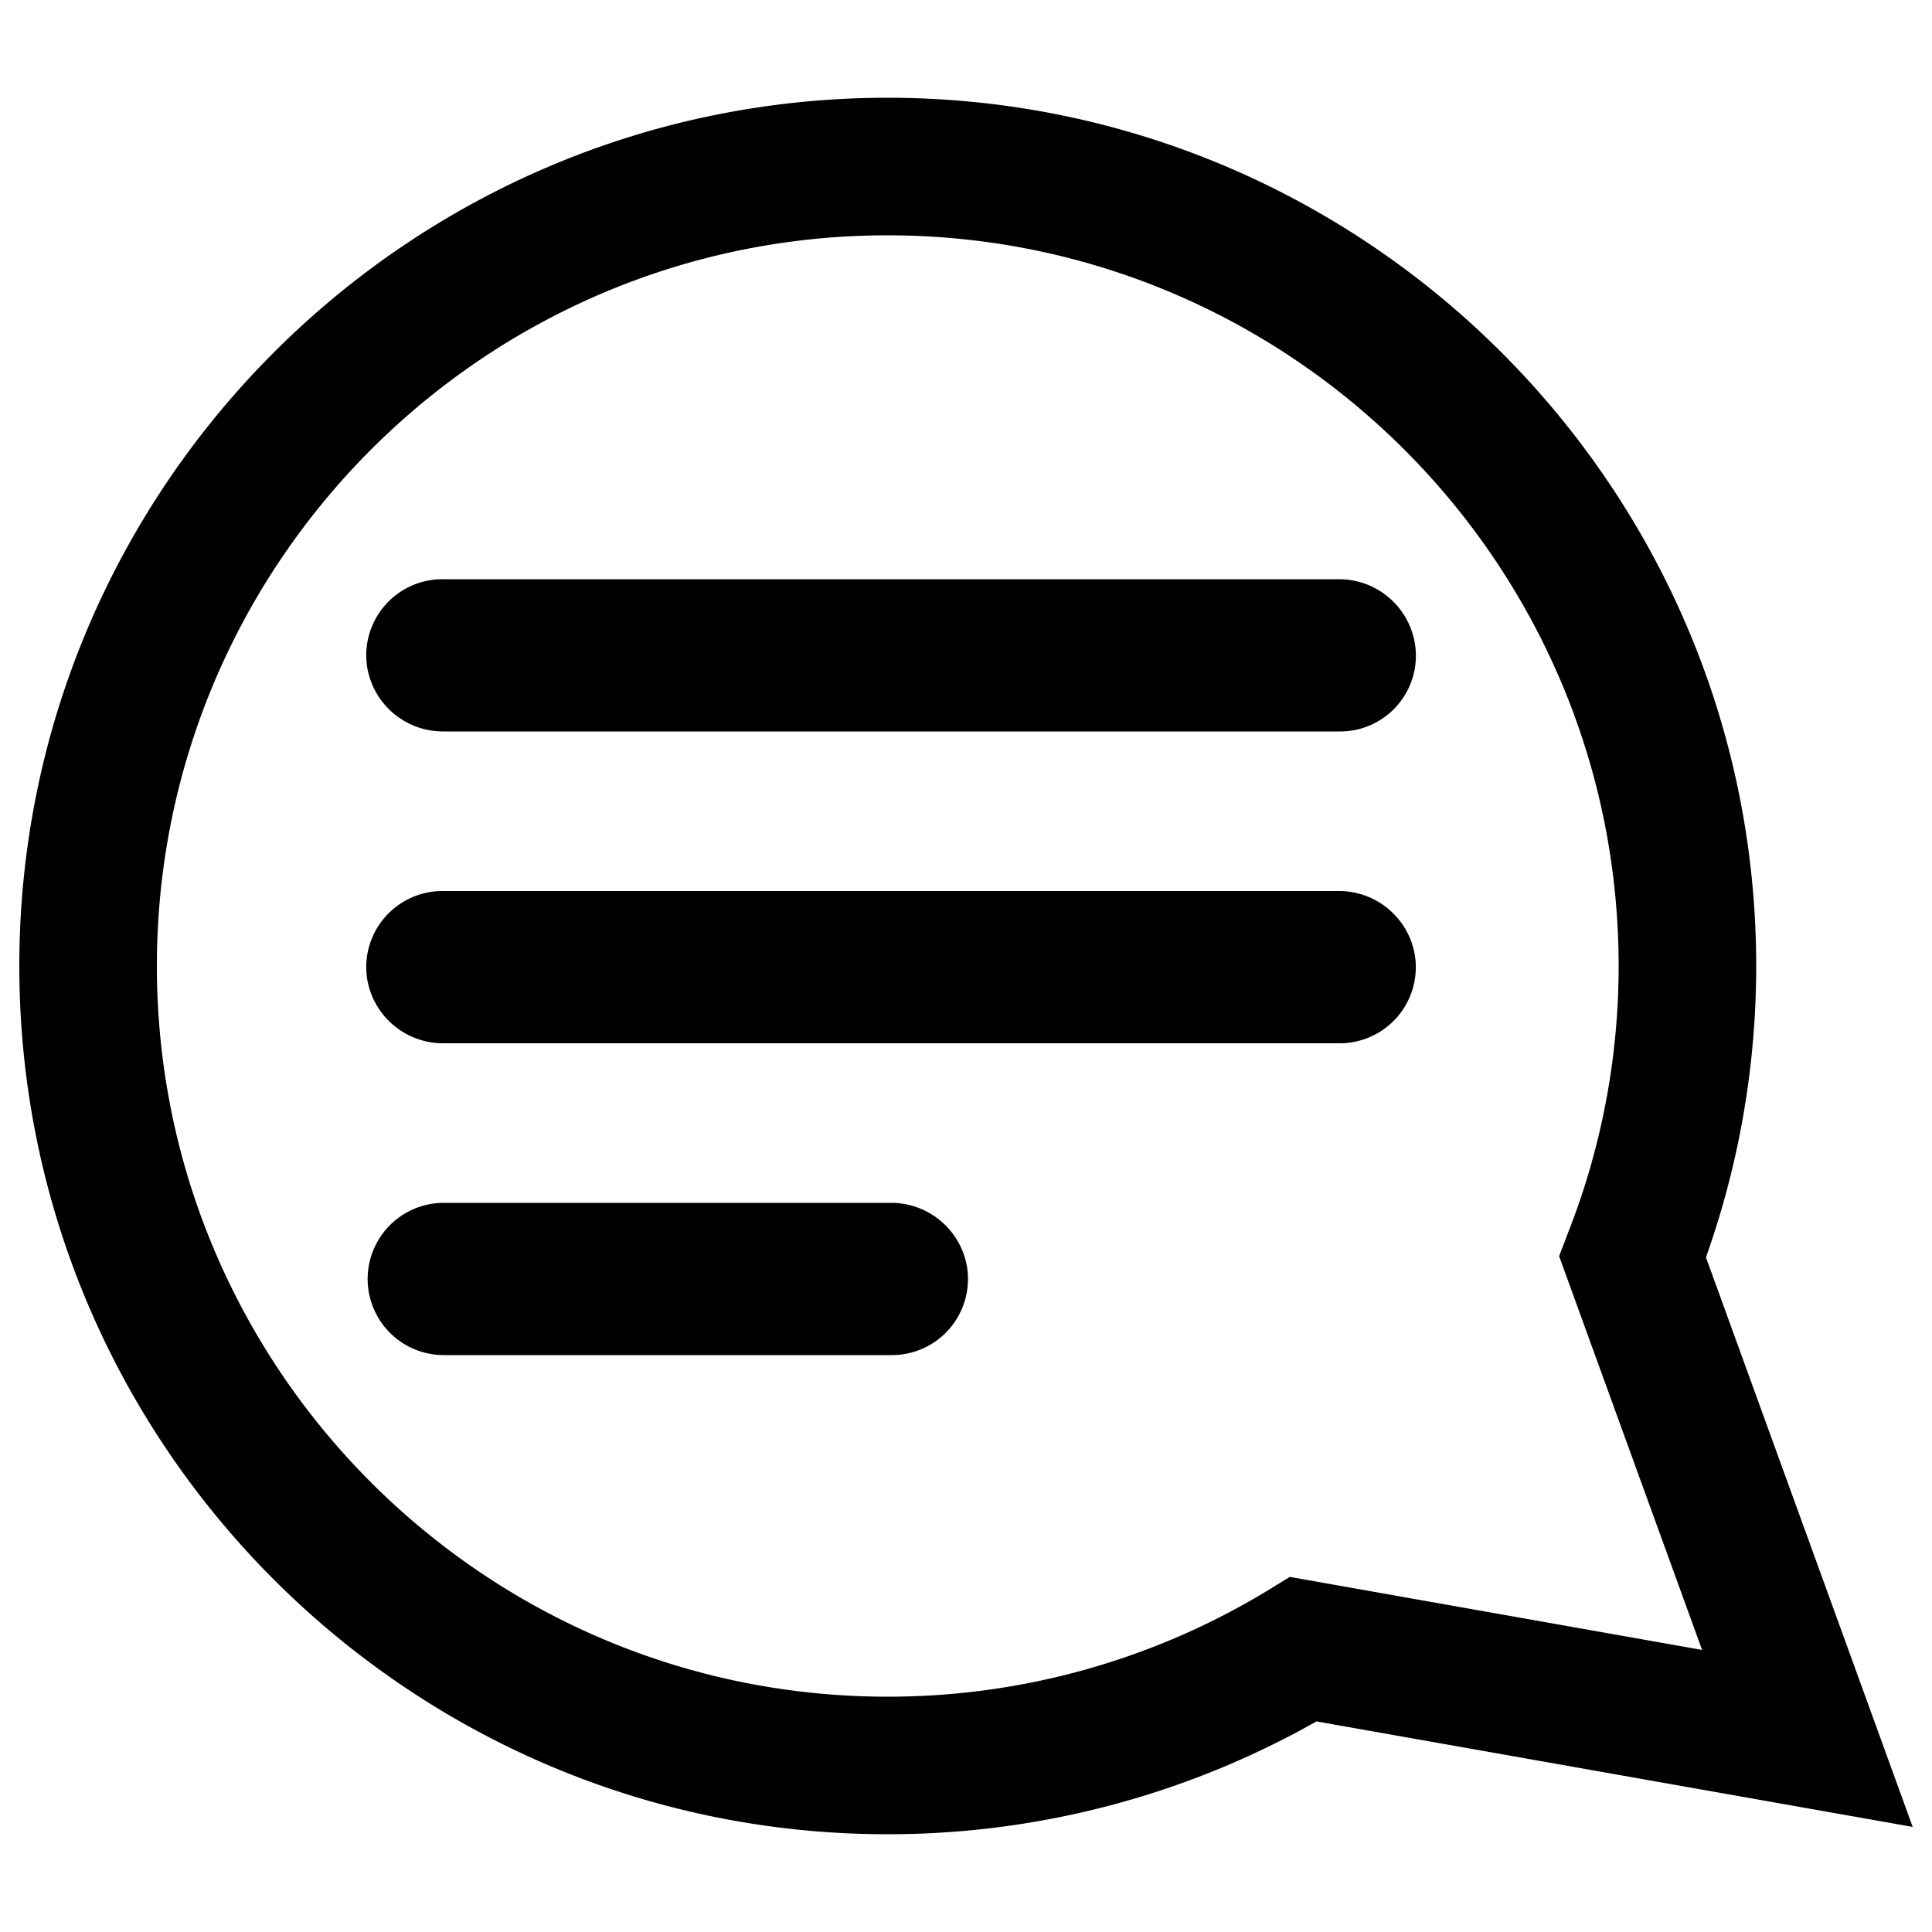 <svg xmlns="http://www.w3.org/2000/svg" viewBox="0 0 500 500" fill="#000000">
  <path d="M229.7 474.7C105.8 474.7 5 373.9 5 250S105.8 25.3 229.7 25.3 454.5 126.1 454.5 250a224.7 224.7 0 0 1-13 75.4L495 472.8l-154.3-27.3a225 225 0 0 1-111 29.2zm0-413.8C125.4 60.9 40.6 145.7 40.6 250s84.8 189.1 189.1 189.1a189.2 189.2 0 0 0 98.4-27.5l5.7-3.5L440.5 427l-37-101.9 2.4-6.3a188.1 188.1 0 0 0 13-68.8c0-104.3-84.9-189.1-189.2-189.1z" />
  <path d="M346.8 189.3h-232A19.9 19.9 0 0 1 95 172.5a19.7 19.7 0 0 1 19.5-22.6h231.9a19.9 19.9 0 0 1 19.8 16.8 19.6 19.6 0 0 1-19.4 22.6z" />
  <path d="M346.8 270h-232A19.9 19.9 0 0 1 95 253.2a19.7 19.7 0 0 1 19.5-22.6h231.9a19.9 19.9 0 0 1 19.8 16.8 19.7 19.7 0 0 1-19.4 22.6z" />
  <path d="M230.8 350.7H115a19.7 19.7 0 1 1-.3-39.4h115.8a19.9 19.9 0 0 1 19.8 16.8 19.7 19.7 0 0 1-19.5 22.6z" />
</svg>
